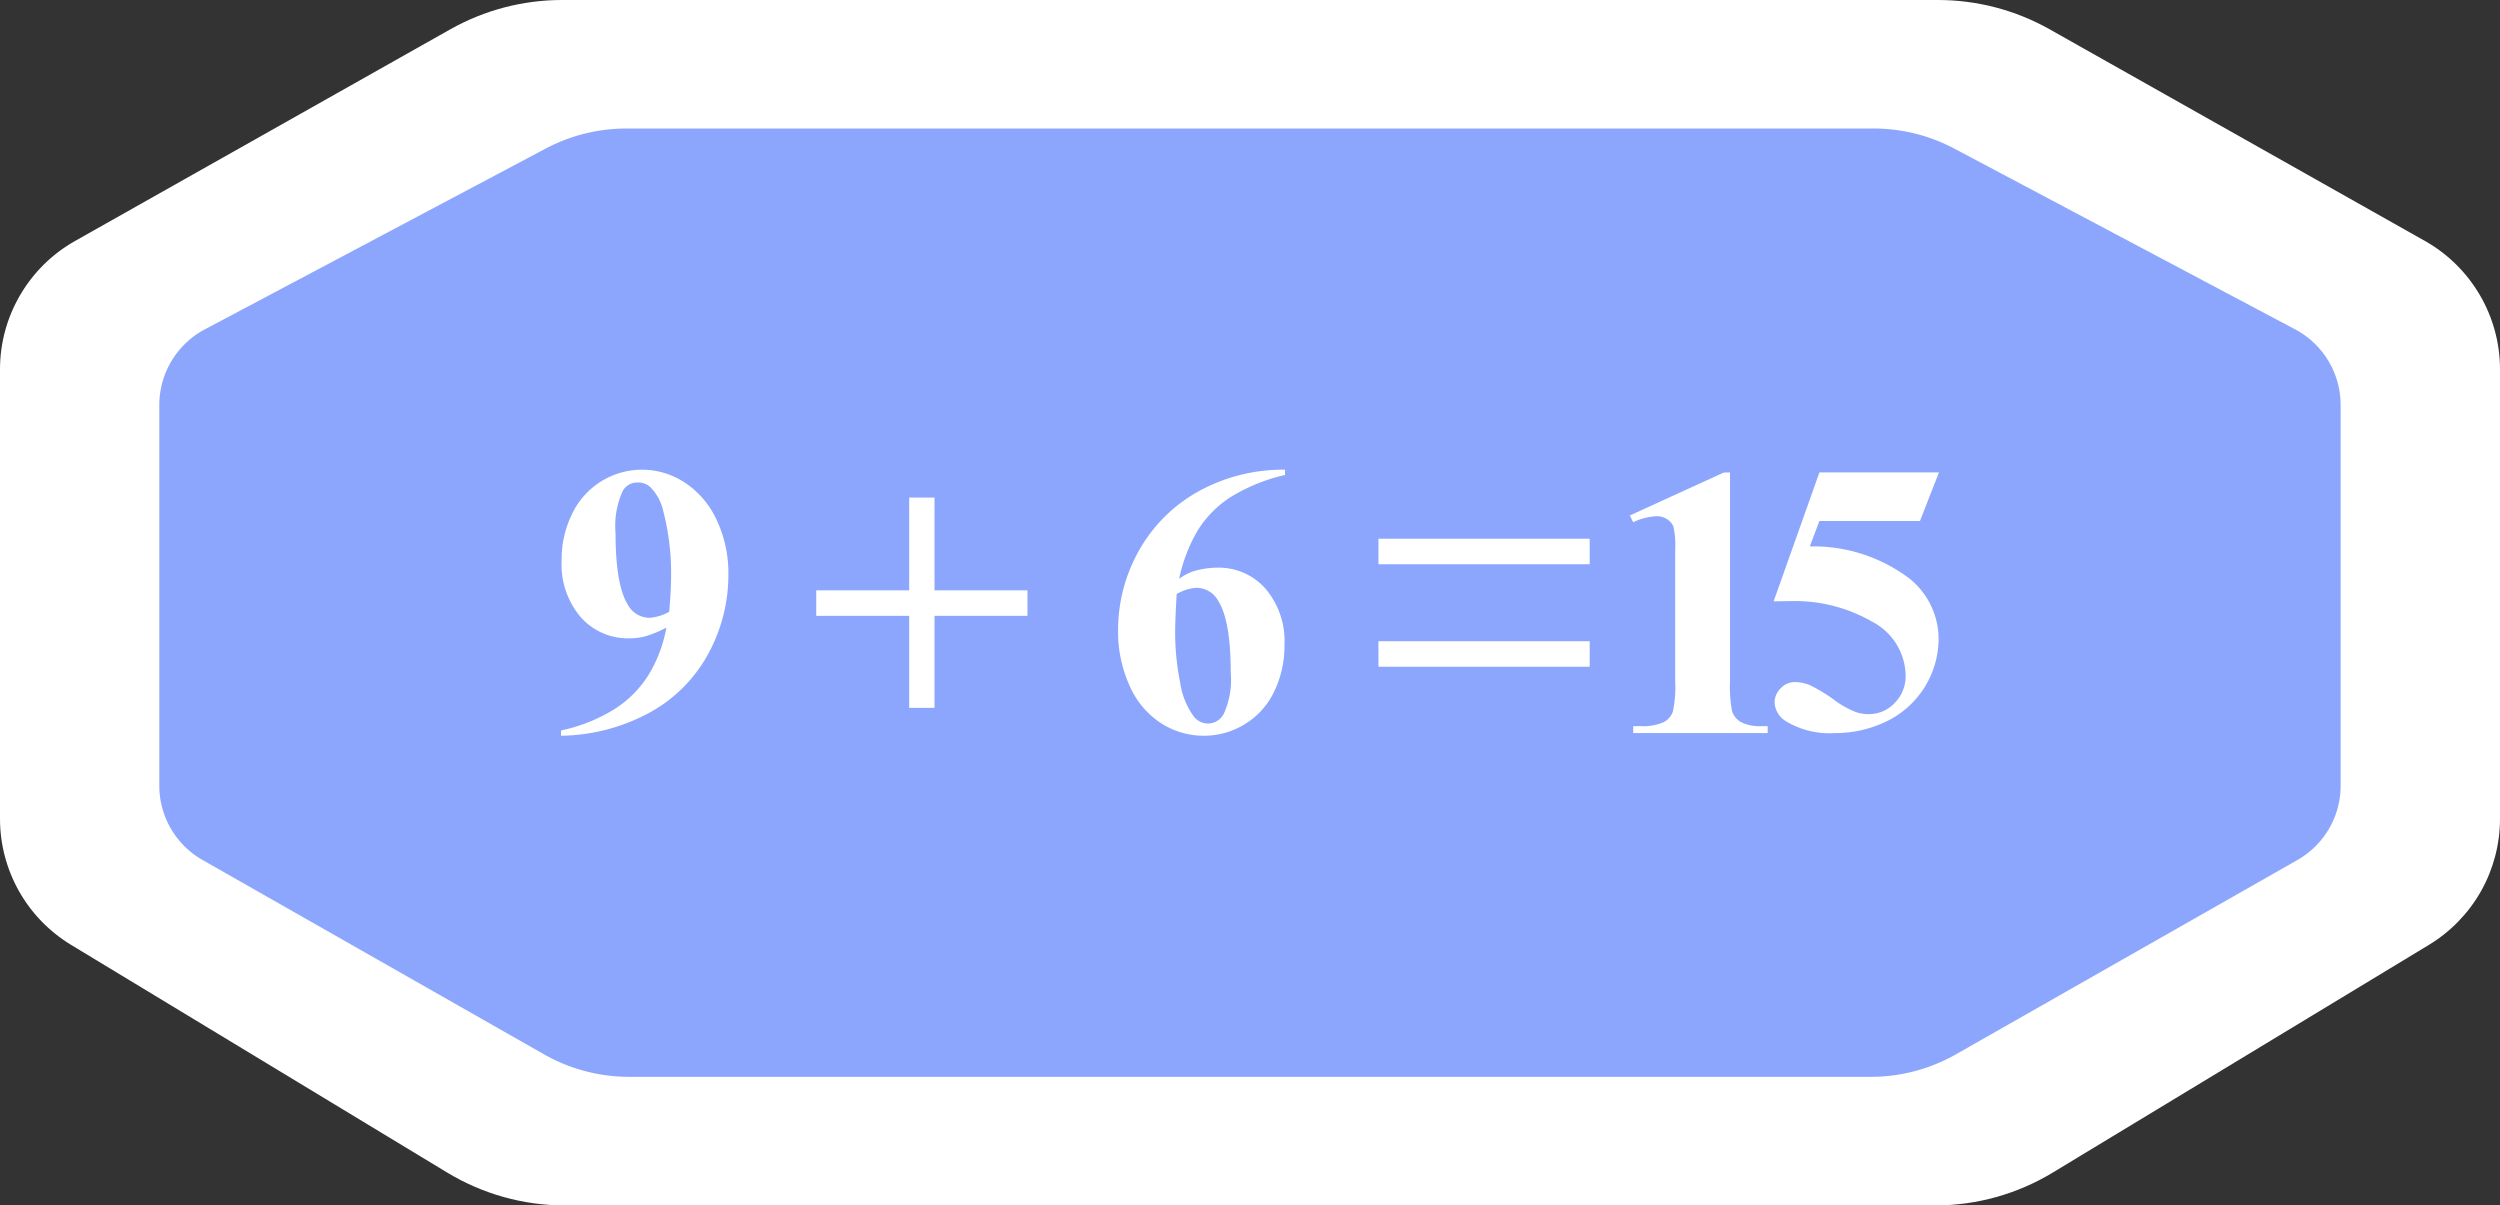 <svg xmlns="http://www.w3.org/2000/svg" width="163.619" height="78.893" viewBox="0 0 163.619 78.893">
  <rect x="0" y="0" width="163.619" height="78.893" fill="#333333" stroke="none"/>
  <defs>
    <style>
      .cls-1, .cls-3, .cls-5 {
        fill: #fff;
      }

      .cls-1 {
        stroke-linecap: round;
        stroke-linejoin: round;
      }

      .cls-2 {
        fill: #8ca6fd;
      }

      .cls-4, .cls-5 {
        stroke: none;
      }
    </style>
  </defs>
  <g id="组_5627" data-name="组 5627" transform="translate(-154.18 -1127.123)">
    <g id="路径_14086" data-name="路径 14086" class="cls-1">
      <path class="cls-4" d="M 280.825 1204.516 L 235.989 1204.516 L 191.154 1204.516 C 188.713 1204.516 186.319 1203.848 184.229 1202.583 L 159.608 1187.679 C 158.412 1186.955 157.416 1185.928 156.73 1184.711 C 156.043 1183.493 155.68 1182.11 155.68 1180.713 L 155.68 1166.569 L 155.68 1151.295 C 155.68 1148.363 157.268 1145.645 159.825 1144.203 L 184.388 1130.349 C 186.389 1129.22 188.661 1128.623 190.958 1128.623 L 235.989 1128.623 L 281.021 1128.623 C 283.318 1128.623 285.59 1129.22 287.591 1130.349 L 312.154 1144.203 C 314.711 1145.645 316.299 1148.363 316.299 1151.295 L 316.299 1166.569 L 316.299 1180.713 C 316.299 1182.11 315.936 1183.493 315.249 1184.711 C 314.563 1185.928 313.567 1186.955 312.371 1187.679 L 287.75 1202.583 C 285.66 1203.848 283.266 1204.516 280.825 1204.516 Z"/>
      <path class="cls-5" d="M 190.958 1130.123 C 188.914 1130.123 186.905 1130.651 185.125 1131.655 L 160.562 1145.509 C 158.472 1146.688 157.18 1148.899 157.18 1151.295 L 157.18 1166.569 L 157.18 1180.713 C 157.18 1183.036 158.395 1185.191 160.385 1186.396 L 185.006 1201.3 C 186.86 1202.422 188.986 1203.016 191.154 1203.016 L 235.989 1203.016 L 280.825 1203.016 C 282.993 1203.016 285.119 1202.422 286.973 1201.3 L 311.594 1186.396 C 313.584 1185.191 314.799 1183.036 314.799 1180.713 L 314.799 1166.569 L 314.799 1151.295 C 314.799 1148.899 313.507 1146.688 311.417 1145.509 L 286.854 1131.655 C 285.074 1130.651 283.065 1130.123 281.021 1130.123 L 235.989 1130.123 L 190.958 1130.123 M 190.958 1127.123 L 235.989 1127.123 L 281.021 1127.123 C 283.576 1127.123 286.102 1127.787 288.328 1129.042 L 312.891 1142.896 C 315.918 1144.604 317.799 1147.822 317.799 1151.295 L 317.799 1166.569 L 317.799 1180.713 C 317.799 1182.368 317.369 1184.005 316.556 1185.447 C 315.743 1186.889 314.564 1188.104 313.148 1188.962 L 288.527 1203.866 C 286.203 1205.273 283.54 1206.016 280.825 1206.016 L 235.989 1206.016 L 191.154 1206.016 C 188.439 1206.016 185.776 1205.273 183.453 1203.867 L 158.831 1188.962 C 157.415 1188.104 156.236 1186.889 155.423 1185.447 C 154.61 1184.005 154.18 1182.368 154.18 1180.713 L 154.18 1166.569 L 154.18 1151.295 C 154.18 1147.822 156.061 1144.604 159.088 1142.896 L 183.651 1129.042 C 185.877 1127.787 188.403 1127.123 190.958 1127.123 Z"/>
    </g>
    <g id="组_5626" data-name="组 5626">
      <g id="组_5618" data-name="组 5618">
        <path id="路径_14087" data-name="路径 14087" class="cls-2" d="M235.989,1197.6H276.6a11.271,11.271,0,0,0,5.569-1.461l22.3-12.691a5.594,5.594,0,0,0,2.9-4.839v-25.048a5.61,5.61,0,0,0-3.063-4.927l-22.247-11.8a11.29,11.29,0,0,0-5.283-1.3H195.2a11.289,11.289,0,0,0-5.283,1.3l-22.247,11.8a5.61,5.61,0,0,0-3.063,4.927v25.048a5.594,5.594,0,0,0,2.9,4.839l22.3,12.691a11.269,11.269,0,0,0,5.569,1.461Z"/>
      </g>
      <g id="组_5625" data-name="组 5625">
        <path id="路径_14088" data-name="路径 14088" class="cls-3" d="M190.9,1175.275v-.345a10.9,10.9,0,0,0,3.471-1.381,7.109,7.109,0,0,0,2.257-2.257,9.014,9.014,0,0,0,1.165-3.095,7.462,7.462,0,0,1-1.3.549,4.049,4.049,0,0,1-1.128.154,4.125,4.125,0,0,1-3.163-1.369,5.309,5.309,0,0,1-1.264-3.748,6.692,6.692,0,0,1,.685-3.028,5.067,5.067,0,0,1,7.367-2.053,5.834,5.834,0,0,1,2.084,2.43,8.152,8.152,0,0,1,.777,3.625,10.767,10.767,0,0,1-1.264,5.056,9.594,9.594,0,0,1-3.767,3.878A12.452,12.452,0,0,1,190.9,1175.275Zm7.078-8.114q.123-1.38.124-2.429a16.143,16.143,0,0,0-.518-4.18,3.15,3.15,0,0,0-.876-1.578,1.166,1.166,0,0,0-.8-.272,1.088,1.088,0,0,0-.961.53,5.5,5.5,0,0,0-.481,2.775q0,3.416.814,4.71a1.62,1.62,0,0,0,1.43.839A3.047,3.047,0,0,0,197.976,1167.161Z"/>
        <g id="组_5619" data-name="组 5619">
          <path id="路径_14089" data-name="路径 14089" class="cls-3" d="M238.282,1157.864v.345a11.753,11.753,0,0,0-3.582,1.461,6.971,6.971,0,0,0-2.134,2.171,10.5,10.5,0,0,0-1.214,3.162,3.667,3.667,0,0,1,.9-.481,5.479,5.479,0,0,1,1.615-.246,4.066,4.066,0,0,1,3.126,1.363,5.28,5.28,0,0,1,1.252,3.717,6.791,6.791,0,0,1-.678,3.034,5,5,0,0,1-1.924,2.133,5.07,5.07,0,0,1-2.664.752,5.153,5.153,0,0,1-2.848-.844,5.577,5.577,0,0,1-2.041-2.473,8.514,8.514,0,0,1-.734-3.539,10.579,10.579,0,0,1,1.351-5.234,10.048,10.048,0,0,1,3.835-3.86A11.43,11.43,0,0,1,238.282,1157.864ZM231.191,1166q-.1,1.7-.1,2.491a16.373,16.373,0,0,0,.326,3.292,4.953,4.953,0,0,0,.895,2.232,1.162,1.162,0,0,0,1.973-.2,5.383,5.383,0,0,0,.443-2.682q0-3.4-.826-4.7a1.622,1.622,0,0,0-1.43-.839A3.009,3.009,0,0,0,231.191,1166Z"/>
        </g>
        <g id="组_5622" data-name="组 5622">
          <g id="组_5620" data-name="组 5620">
            <path id="路径_14090" data-name="路径 14090" class="cls-3" d="M267.406,1158.042v13.666a8.414,8.414,0,0,0,.136,1.965,1.268,1.268,0,0,0,.566.7,2.681,2.681,0,0,0,1.381.272h.382v.456h-8.8v-.456h.443a3.425,3.425,0,0,0,1.528-.247,1.262,1.262,0,0,0,.616-.678,7.478,7.478,0,0,0,.16-2.008v-8.663a5.469,5.469,0,0,0-.111-1.448,1.043,1.043,0,0,0-.412-.492,1.218,1.218,0,0,0-.7-.2,3.959,3.959,0,0,0-1.527.394l-.222-.443,6.148-2.81Z"/>
          </g>
          <g id="组_5621" data-name="组 5621">
            <path id="路径_14091" data-name="路径 14091" class="cls-3" d="M273.256,1158.042h7.825l-1.245,3.18h-6.58l-.629,1.663a10.417,10.417,0,0,1,6.544,2.12,5.079,5.079,0,0,1,1.885,4.017,6.033,6.033,0,0,1-3.34,5.28,7.682,7.682,0,0,1-3.487.8,5.457,5.457,0,0,1-3.142-.765,1.525,1.525,0,0,1-.764-1.232,1.292,1.292,0,0,1,.4-.936,1.266,1.266,0,0,1,.93-.407,2.613,2.613,0,0,1,.973.2,10.448,10.448,0,0,1,1.688,1.035,6.034,6.034,0,0,0,1.294.715,2.367,2.367,0,0,0,.863.148,2.293,2.293,0,0,0,1.719-.739,2.477,2.477,0,0,0,.709-1.775,4.04,4.04,0,0,0-2.17-3.524,10.156,10.156,0,0,0-5.47-1.355q-.333,0-1,.012Z"/>
          </g>
        </g>
        <g id="组_5623" data-name="组 5623">
          <path id="路径_14092" data-name="路径 14092" class="cls-3" d="M207.6,1165.76h6.084v-6.072h1.657v6.072h6.084v1.669h-6.084v6.021h-1.657v-6.021H207.6Z"/>
        </g>
        <g id="组_5624" data-name="组 5624">
          <rect id="矩形_2772" data-name="矩形 2772" class="cls-3" width="13.825" height="1.67" transform="translate(244.396 1169.089)"/>
          <rect id="矩形_2773" data-name="矩形 2773" class="cls-3" width="13.825" height="1.67" transform="translate(244.396 1162.381)"/>
        </g>
      </g>
    </g>
  </g>
</svg>
